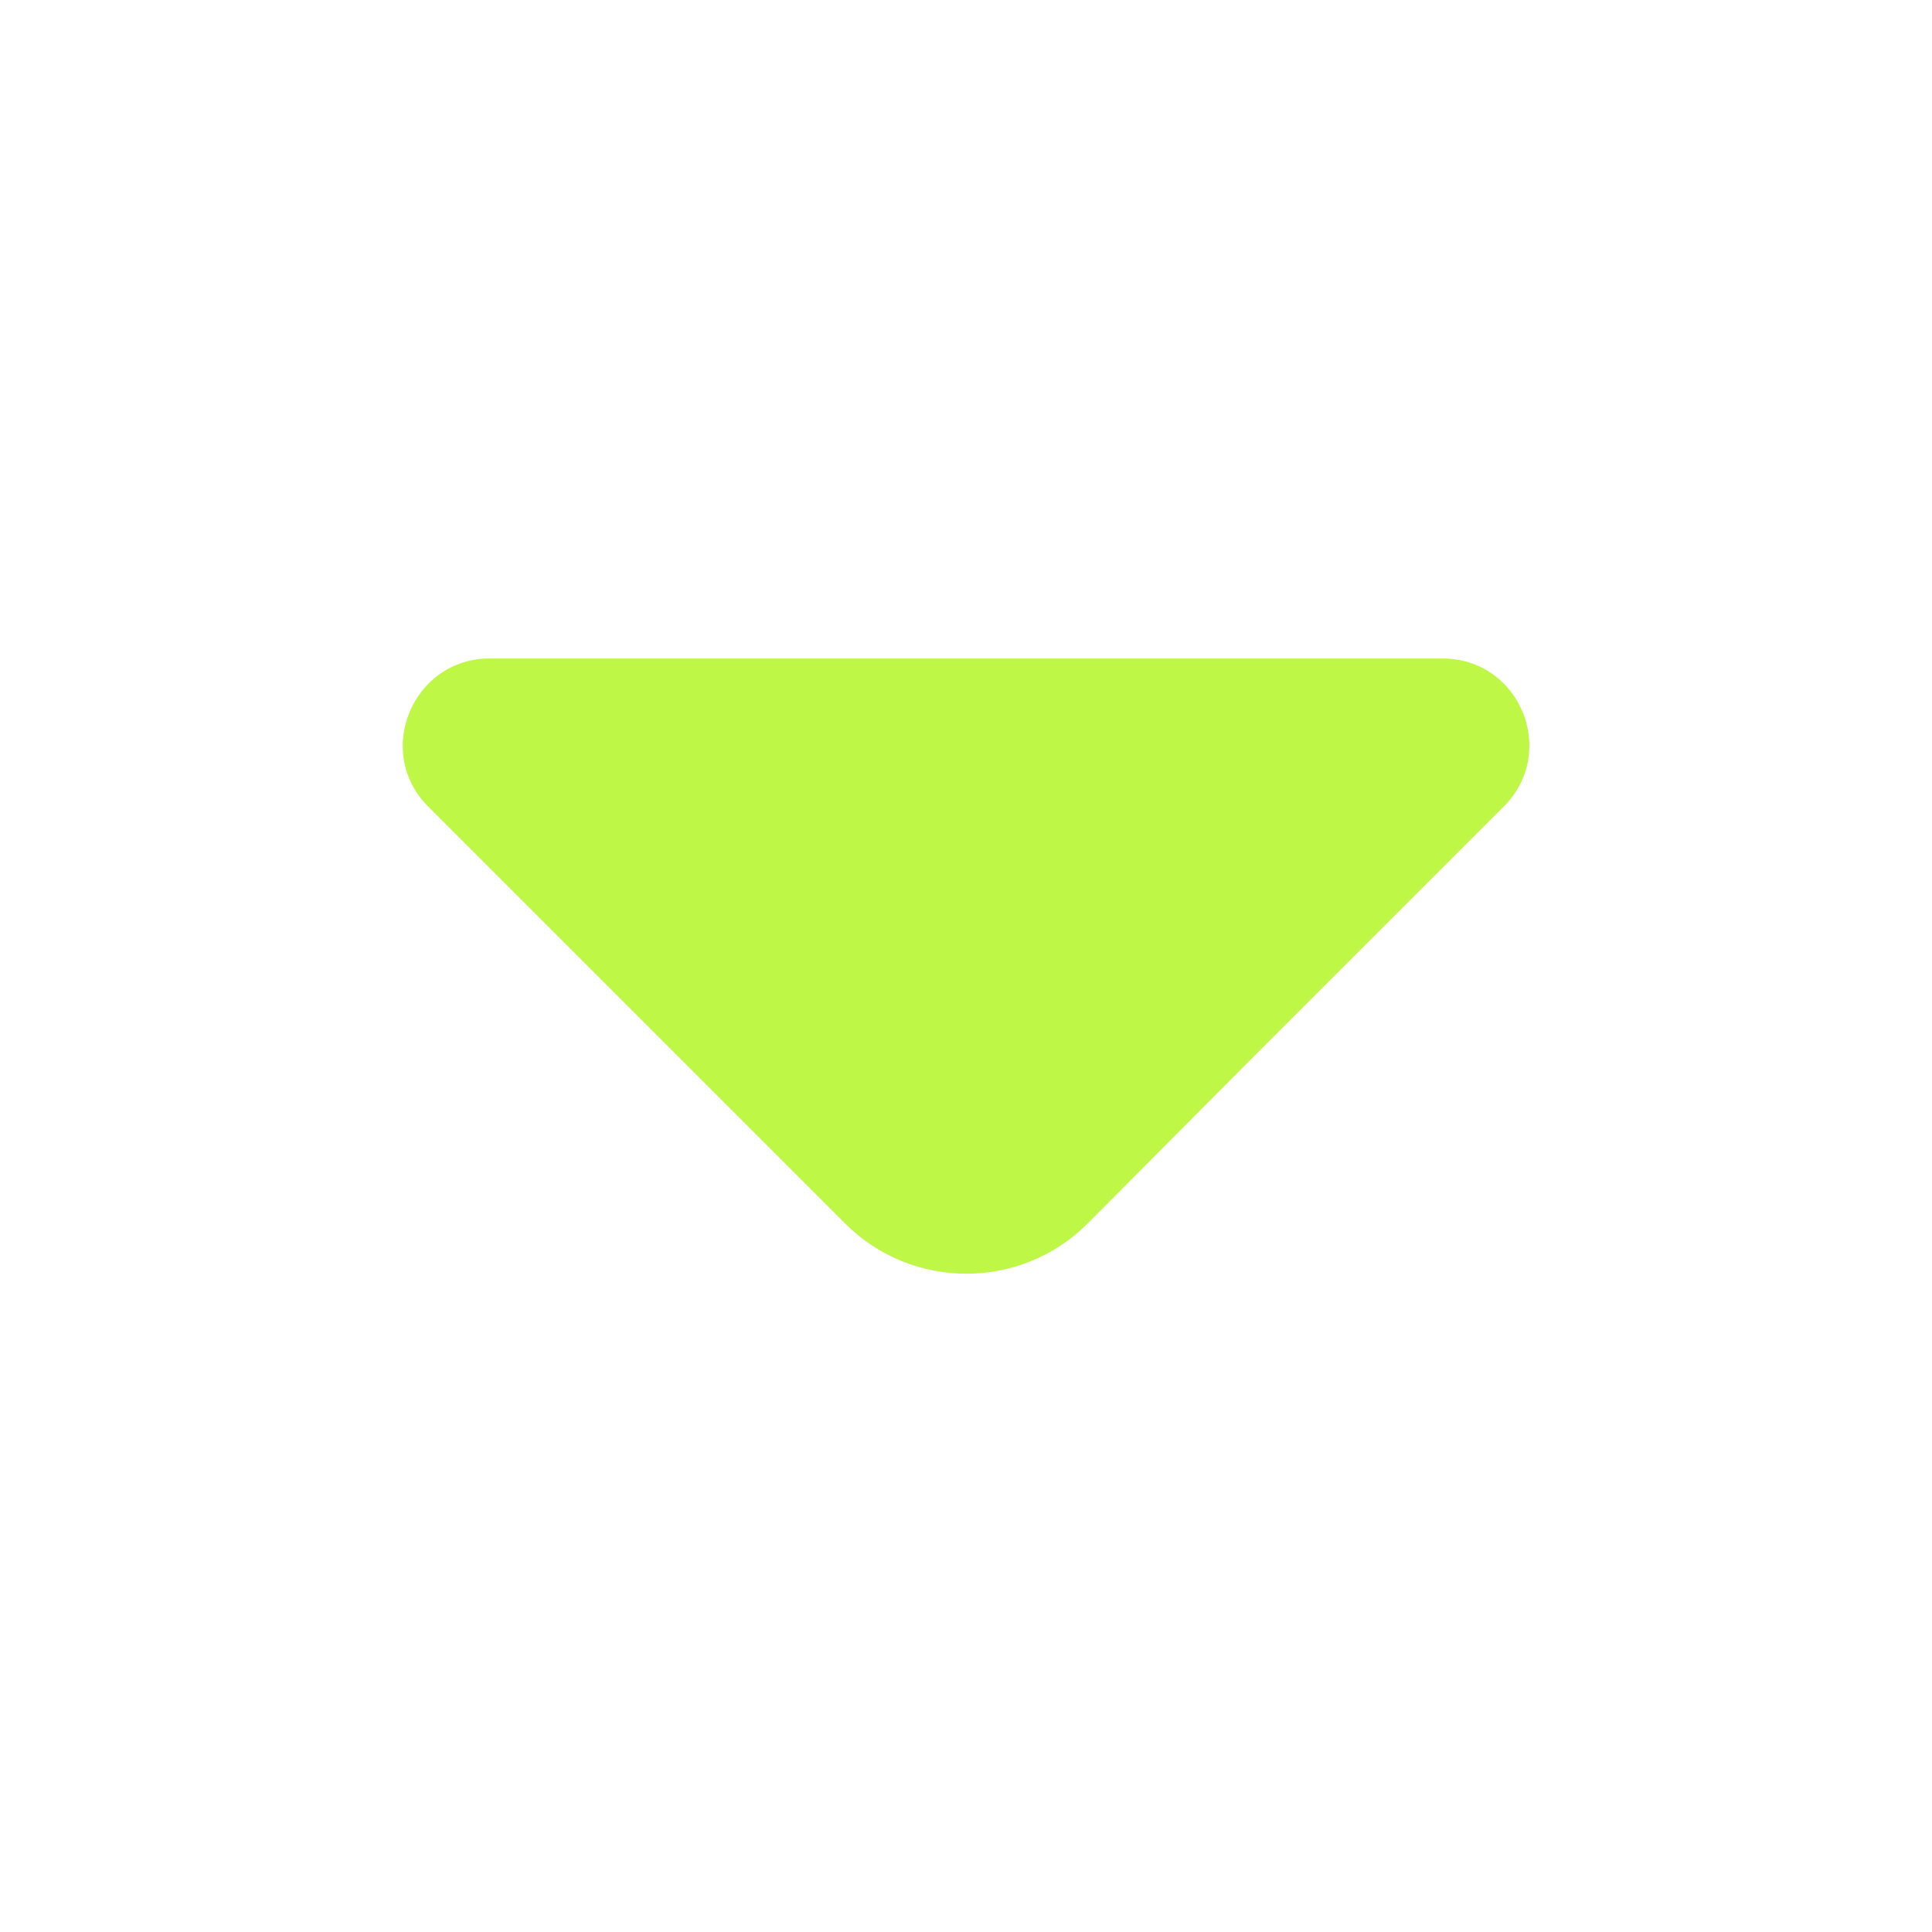 <svg width="32" height="32" viewBox="0 0 32 32" fill="none" xmlns="http://www.w3.org/2000/svg">
<path d="M24.906 13.36L20.626 17.64L18.013 20.267C16.906 21.373 15.106 21.373 14 20.267L7.093 13.36C6.186 12.453 6.84 10.907 8.106 10.907H15.586H23.893C25.173 10.907 25.813 12.453 24.906 13.36Z" fill="#BFF747"/>
</svg>
